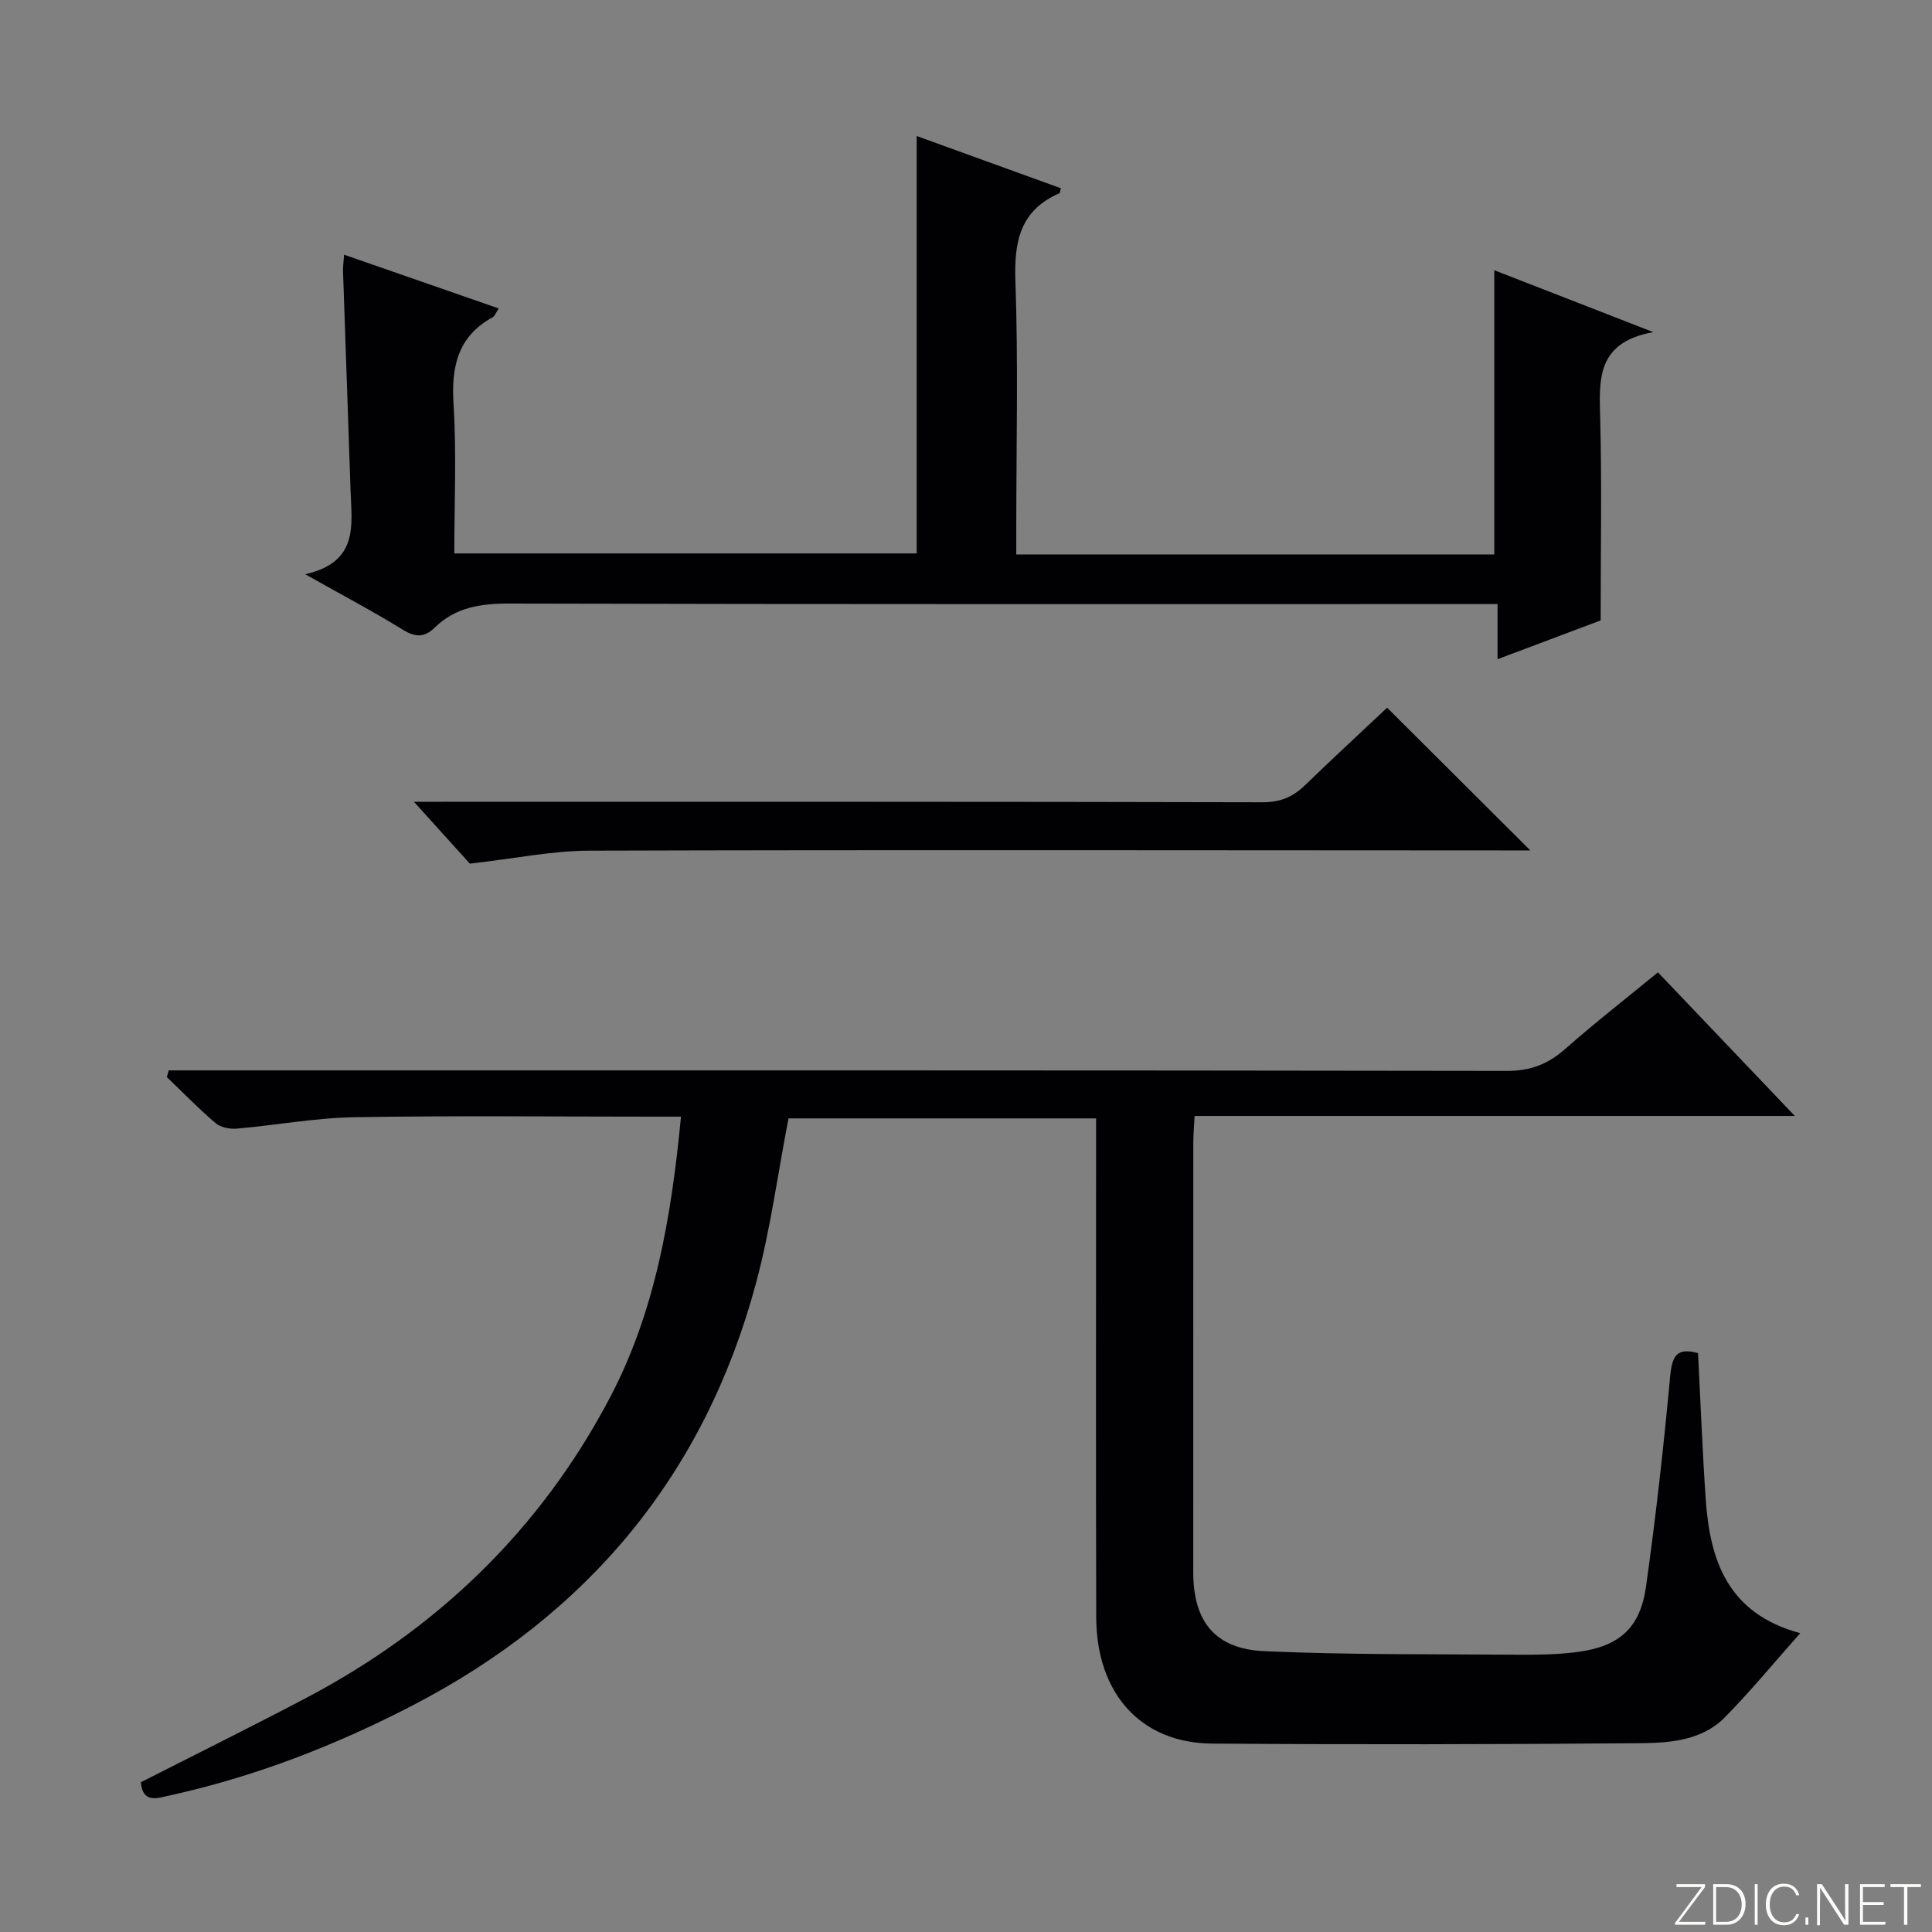 <svg enable-background="new 0 0 400 400" viewBox="0 0 400 400" xmlns="http://www.w3.org/2000/svg"><rect x="0" y="0" width="400" height="400" fill="#808080" stroke="none"/><g fill="#fbfcfa"><path d="m346.9 398 5.4-7.3h-5.2v-.6h5.9v.6l-5.4 7.2h5.5l-.1.6h-6.2v-.5z"/><path d="m354.7 390.1h2.8c2.3 0 3.9 1.6 3.9 4.1s-1.6 4.3-3.9 4.3h-2.8zm.6 7.8h2c2.2 0 3.3-1.6 3.3-3.6 0-1.8-1-3.6-3.3-3.6h-2z"/><path d="m363.9 390.1v8.4h-.6v-8.4z"/><path d="m372.5 396.3c-.4 1.3-1.4 2.3-3.2 2.3-2.4 0-3.7-1.9-3.7-4.3 0-2.3 1.2-4.3 3.7-4.3 1.8 0 2.9 1 3.2 2.4h-.6c-.4-1.1-1.1-1.8-2.5-1.8-2.1 0-3 1.9-3 3.7s.9 3.7 3 3.7c1.4 0 2.1-.7 2.5-1.7z"/><path d="m373.8 398.5v-1.5h.6v1.5z"/><path d="m376.2 398.5v-8.4h1c1.3 2 4.4 6.7 4.9 7.6-.1-1.2-.1-2.4-.1-3.8v-3.8h.7v8.4h-.9c-1.2-1.9-4.4-6.8-5-7.7.1 1.1 0 2.3 0 3.9v3.9h-.6z"/><path d="m390 394.4h-4.3v3.5h4.7l-.1.6h-5.2v-8.4h5.1v.6h-4.5v3.1h4.3v.7z"/><path d="m394.2 390.7h-2.8v-.6h6.3v.6h-2.8v7.8h-.7z"/></g><path d="m351.56 280.15c.53 10.32.91 20.28 1.59 30.22.87 12.7 4.54 23.71 19.57 27.76-5.64 6.35-10.38 12.12-15.6 17.42-4.79 4.86-11.47 5.31-17.71 5.36-29.49.25-58.99.3-88.48.08-14.73-.11-23.93-10.37-23.97-26.17-.09-32.33-.03-64.65-.03-96.98 0-1.98 0-3.96 0-6.29-21.59 0-42.81 0-63.68 0-2.23 11.51-3.74 23.06-6.75 34.2-10.67 39.63-34.78 68.54-71.17 87.39-16.02 8.3-32.69 14.75-50.33 18.62-2.48.55-5.48 1.64-5.83-2.77 11.4-5.8 22.84-11.46 34.13-17.4 27.26-14.34 48.6-34.91 62.95-62.17 9.42-17.88 12.76-37.56 14.74-58.23-2.17 0-3.95 0-5.72 0-20.66 0-41.33-.23-61.98.12-8.09.14-16.16 1.66-24.26 2.36-1.45.13-3.35-.25-4.4-1.14-3.52-3-6.75-6.33-10.09-9.54.13-.46.27-.92.4-1.38h5.59c90.48 0 180.96-.04 271.44.11 4.88.01 8.51-1.39 12.07-4.53 6.1-5.38 12.53-10.39 19.22-15.88 9.27 9.73 18.39 19.3 28.34 29.74-42 0-82.97 0-124.27 0-.12 2.27-.27 3.88-.27 5.49-.01 29.66-.02 59.32-.01 88.98 0 10.16 4.48 15.89 14.74 16.34 17.45.77 34.95.6 52.43.73 4.14.03 8.33-.03 12.42-.57 8.63-1.15 12.94-4.95 14.15-13.54 2.03-14.47 3.66-29 5-43.55.4-4.19 1.36-6 5.77-4.78z" fill="#010103"/><path d="m63.18 118.89c11.14-2.5 9.64-10.22 9.4-17.34-.5-15.12-1.05-30.24-1.56-45.37-.03-.98.12-1.96.22-3.45 10.71 3.72 21.15 7.35 32.01 11.13-.6.9-.8 1.58-1.25 1.82-7.24 3.99-8.59 10.23-8.1 18.01.64 10.12.16 20.31.16 30.89h95.73c0-28.64 0-57.37 0-86.42 9.7 3.51 19.77 7.16 29.84 10.81-.14.53-.13.97-.29 1.04-8.14 3.54-9.4 9.99-9.11 18.2.6 16.98.18 33.99.18 50.99v5.59h98.97c0-19.57 0-38.97 0-58.84 10.43 4.06 20.91 8.14 32.91 12.81-11.93 2.16-11.18 10.04-10.98 18.11.34 13.44.09 26.9.09 41.58-5.82 2.19-13.32 5.01-21.35 8.03 0-3.99 0-7.27 0-11.41-2.24 0-4.15 0-6.06 0-66.17 0-132.33.06-198.5-.11-5.94-.02-11.17.76-15.49 4.98-2.11 2.05-3.96 2.05-6.54.47-6.07-3.75-12.4-7.09-20.28-11.52z" fill="#010103"/><path d="m97.28 178.81c-2.74-3.04-6.71-7.43-11.58-12.81h6.29c56.47 0 112.94-.04 169.41.1 3.67.01 6.28-1.1 8.78-3.52 5.72-5.54 11.57-10.94 17.01-16.06 9.9 9.87 19.55 19.48 29.65 29.55-1.56 0-3.22 0-4.88 0-63.3-.02-126.6-.14-189.9.05-7.81.02-15.63 1.66-24.78 2.69z" fill="#010103"/></svg>